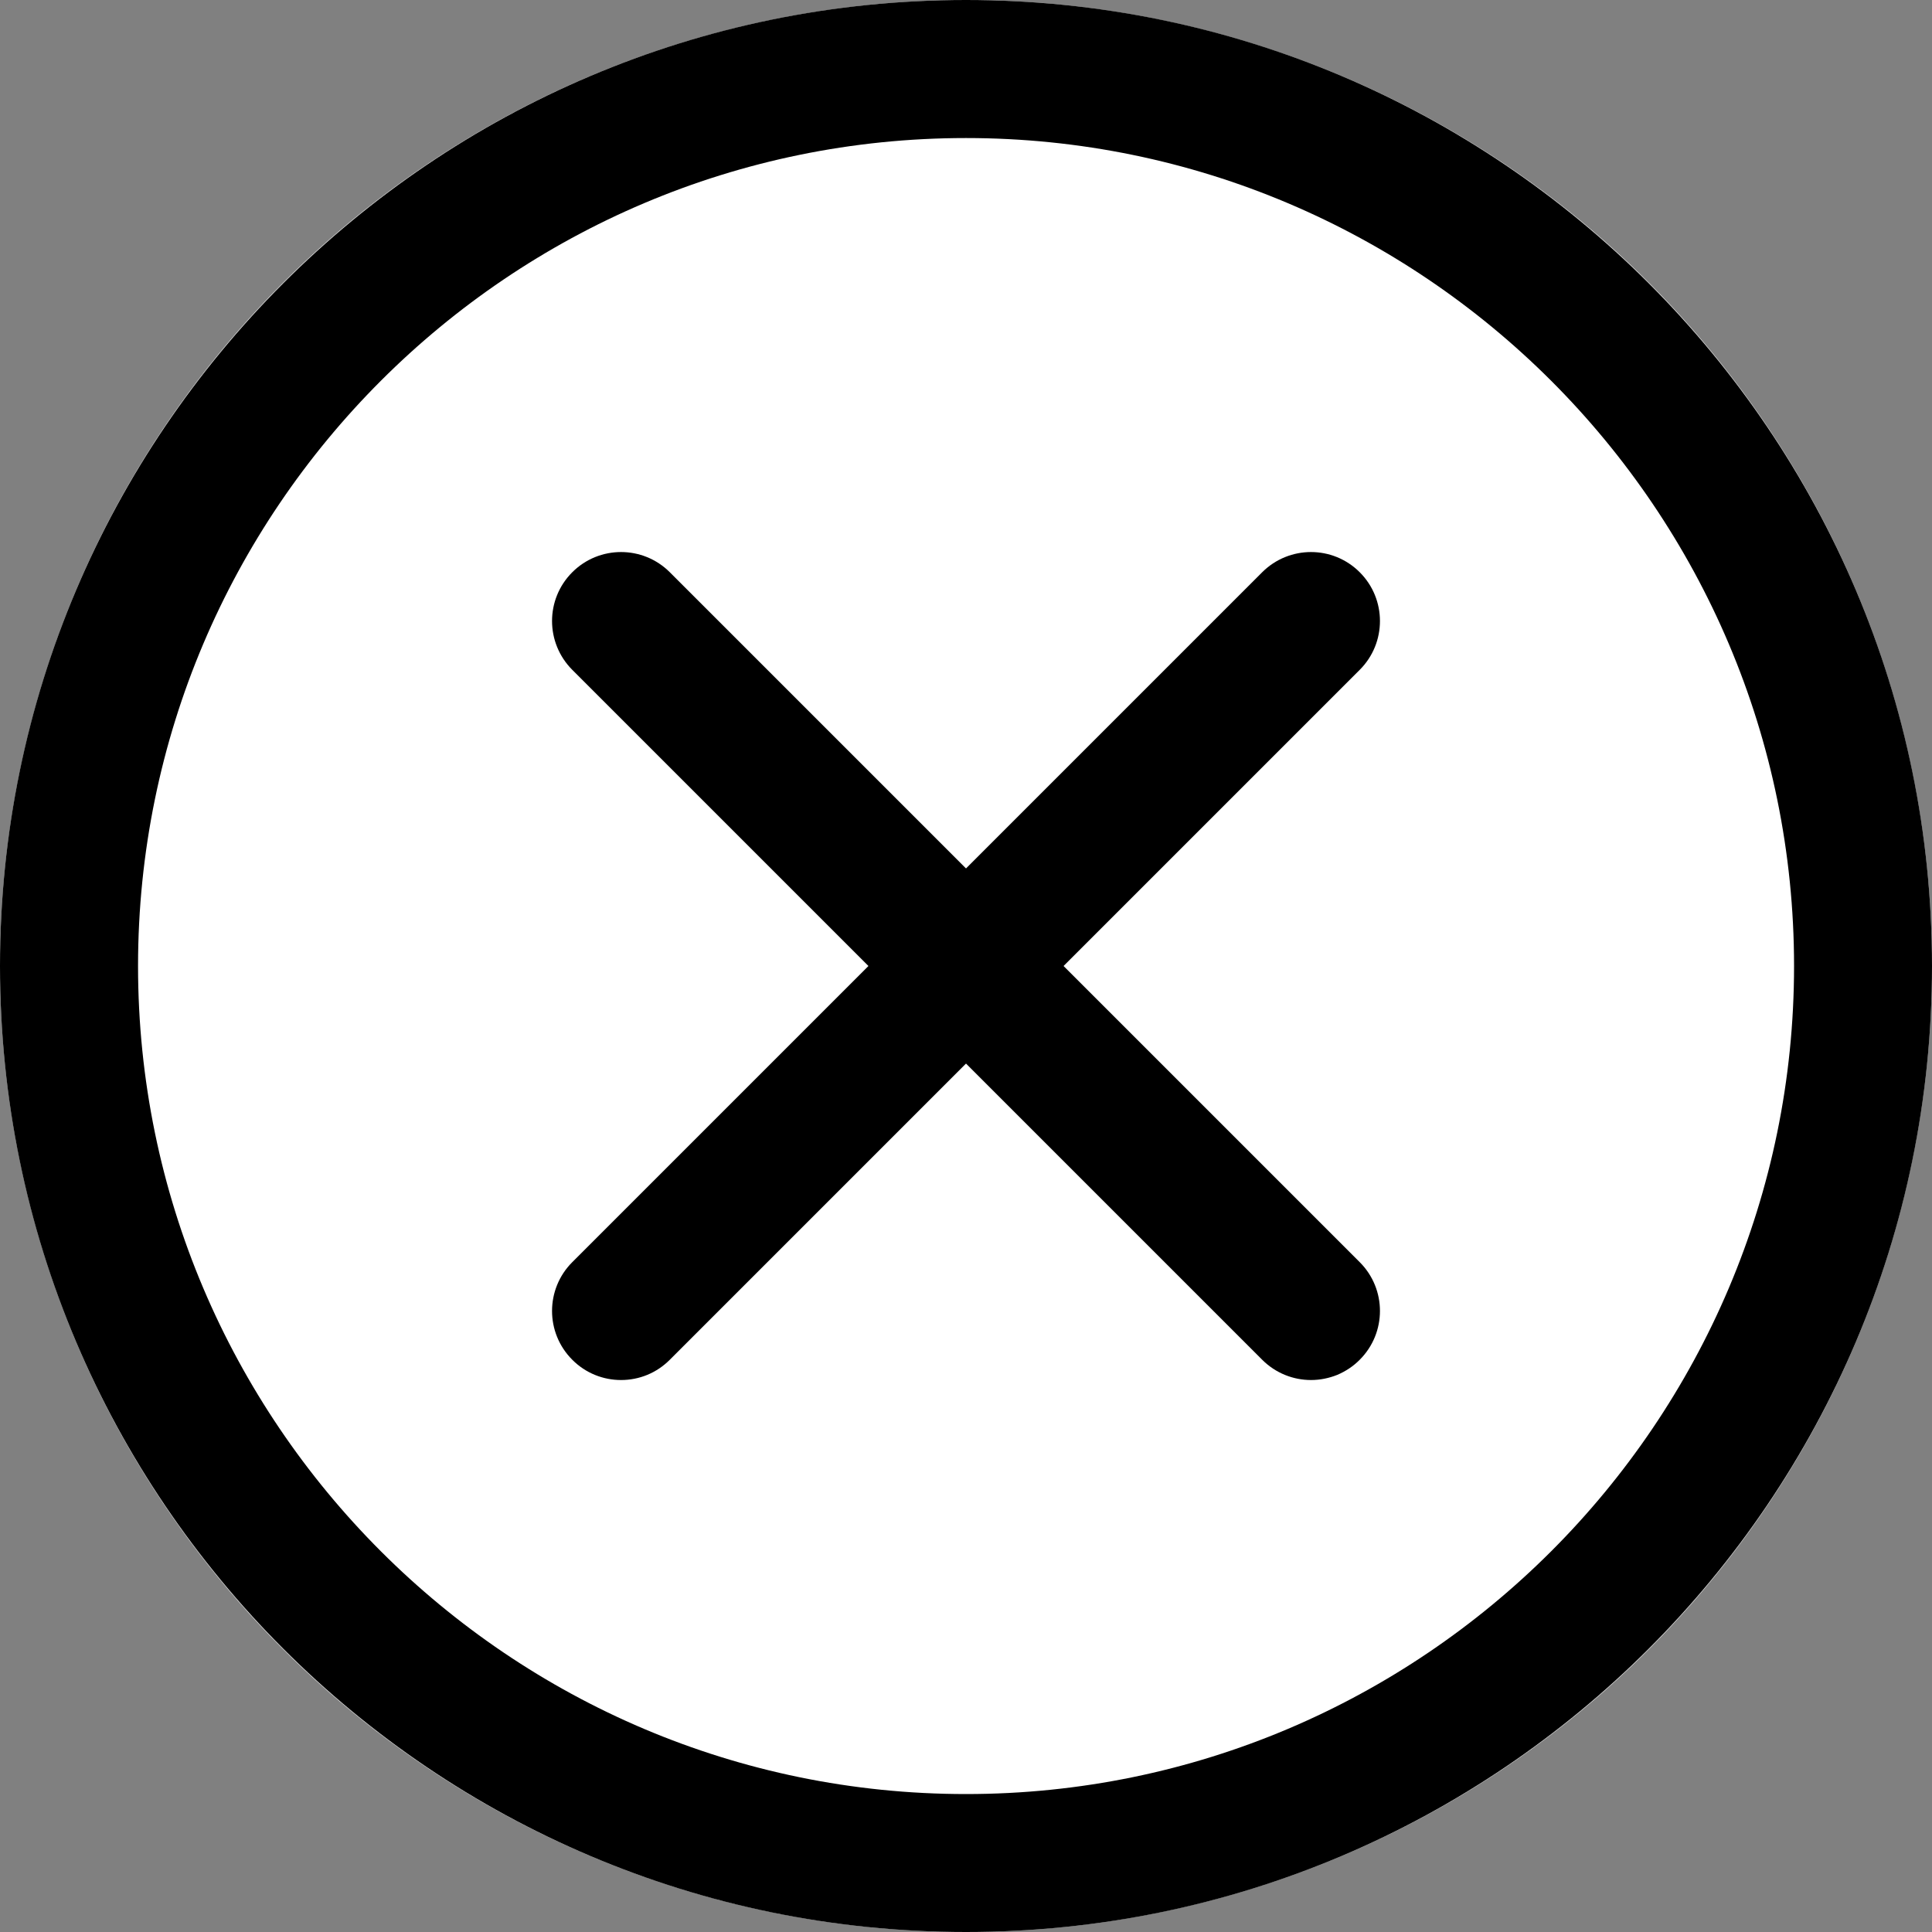 <svg xmlns="http://www.w3.org/2000/svg" fill="none" viewBox="0 0 20 20" height="20" width="20">
<rect x="0" y="0" width="20" height="20" fill="#808080" stroke="none"/>
<g clip-path="url(#clip0_1135_220)">
<circle fill="white" r="10" cy="10" cx="10"></circle>
<path fill="black" d="M10 20C4.486 20 0 15.514 0 10C0 4.486 4.486 0 10 0C15.514 0 20 4.486 20 10C20 15.514 15.514 20 10 20ZM10 1.429C5.274 1.429 1.429 5.274 1.429 10C1.429 14.726 5.274 18.572 10 18.572C14.726 18.572 18.572 14.726 18.572 10C18.572 5.274 14.726 1.429 10 1.429Z"></path>
<path fill="black" d="M13.572 14.286C13.389 14.286 13.206 14.216 13.066 14.076L5.924 6.934C5.645 6.654 5.645 6.203 5.924 5.924C6.203 5.645 6.655 5.645 6.934 5.924L14.076 13.066C14.355 13.345 14.355 13.797 14.076 14.076C14.01 14.143 13.931 14.195 13.845 14.232C13.758 14.267 13.665 14.286 13.572 14.286Z"></path>
<path fill="black" d="M6.429 14.286C6.246 14.286 6.063 14.216 5.924 14.076C5.645 13.797 5.645 13.345 5.924 13.066L13.066 5.924C13.346 5.645 13.797 5.645 14.076 5.924C14.355 6.203 14.355 6.655 14.076 6.934L6.934 14.076C6.867 14.143 6.789 14.196 6.702 14.232C6.615 14.268 6.522 14.286 6.429 14.286Z"></path>
</g>
<defs>
<clipPath id="clip0_1135_220">
<rect fill="white" height="20" width="20"></rect>
</clipPath>
</defs>
</svg>
